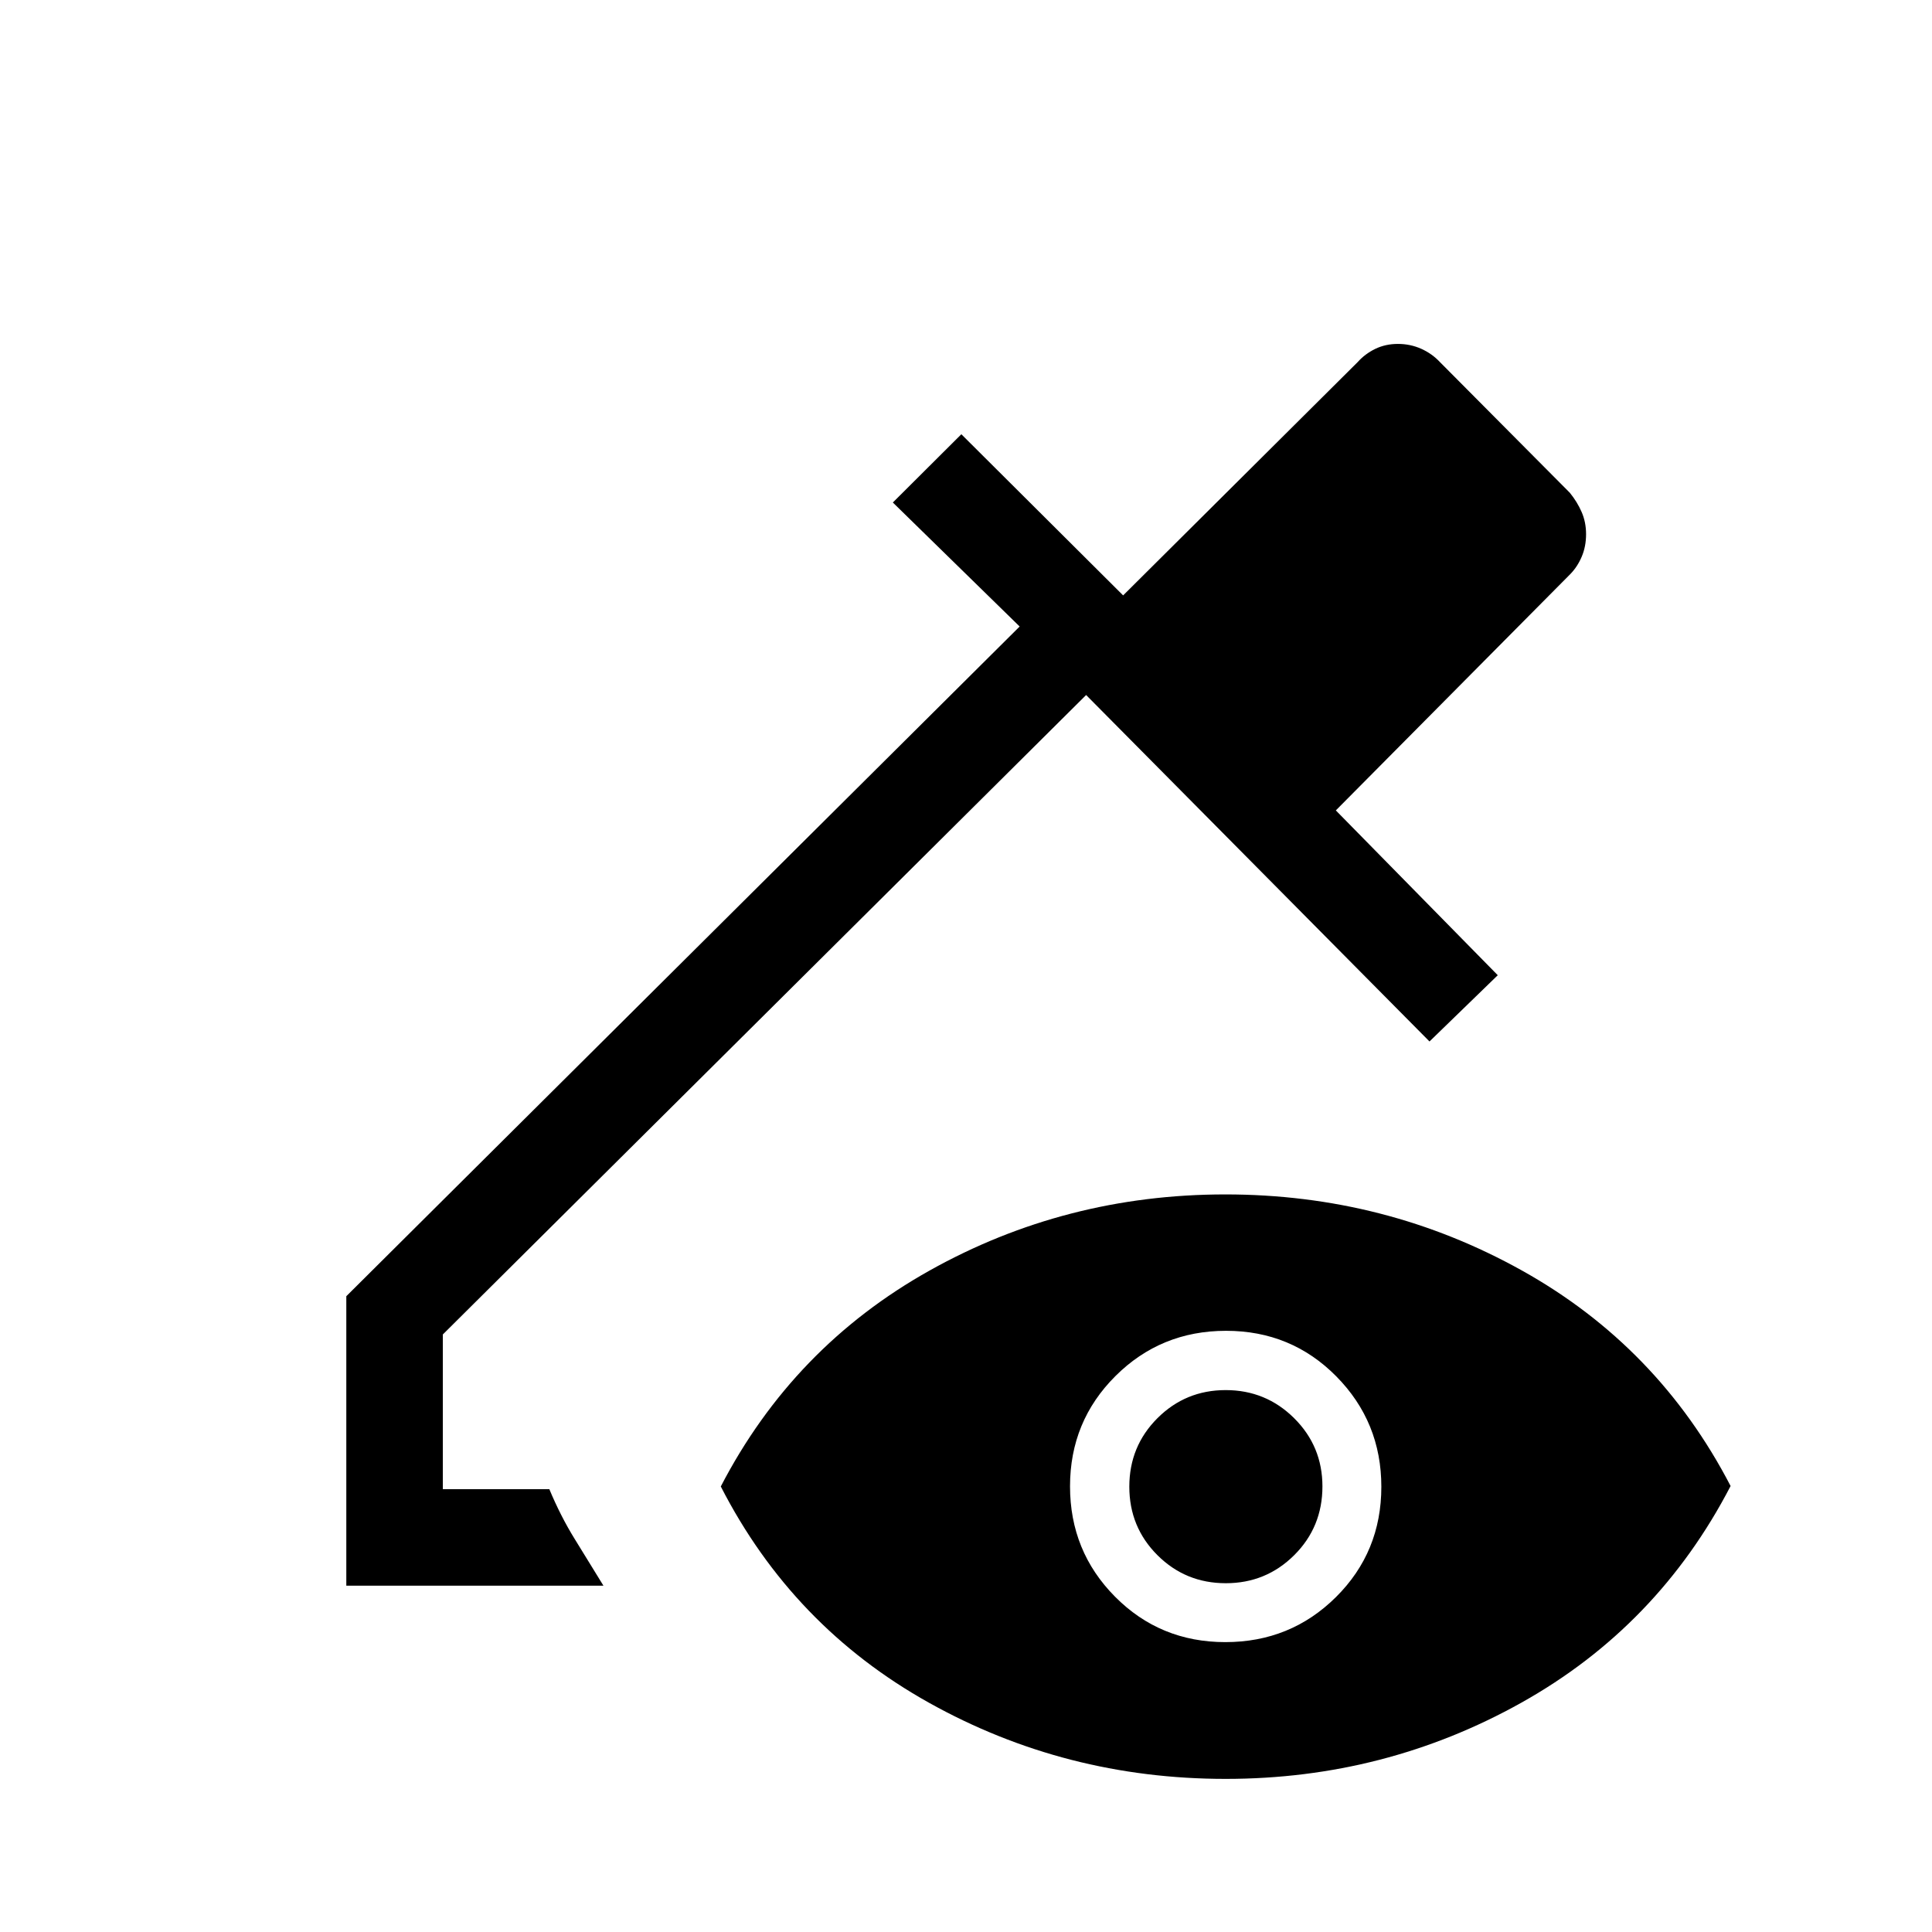 <svg xmlns="http://www.w3.org/2000/svg" height="20" viewBox="0 -960 960 960" width="20"><path d="M172.08-172.08v-143.84l334.58-332.77-63.01-61.62 34.04-33.92 80.39 80.08 116.54-115.93q3.64-4.08 8.73-6.56 5.09-2.47 11.27-2.47 6.17 0 11.58 2.42 5.4 2.42 9.34 6.65l64.5 64.89q3.67 4.51 5.87 9.56 2.2 5.05 2.2 11.01 0 6.07-2.12 11.1-2.12 5.03-5.61 8.64L663.77-557.31l80.46 81.89-33.92 32.92-170.62-172.15-319.65 317.74v76.87h52.92q5.62 13.47 12.6 24.74 6.98 11.26 14.29 23.22H172.08Zm436.95 96q-79.64 0-147.41-37.83T358.16-221.38q35.96-69.31 103.6-107.21 67.64-37.91 147.13-37.91t147.28 37.77q67.79 37.78 103.75 107.12-36.15 69.72-103.9 107.63-67.74 37.9-146.99 37.9Zm-.17-67.96q32.41 0 54.97-22.38 22.55-22.38 22.55-54.8 0-32.2-22.37-54.86-22.38-22.65-54.79-22.65t-54.97 22.49q-22.56 22.49-22.56 54.79t22.38 54.85q22.38 22.56 54.79 22.56Zm.23-29.27q-20.01 0-33.97-13.94-13.97-13.95-13.97-34.02 0-20.08 13.97-34.04t33.93-13.96q19.95 0 34.01 13.96 14.05 13.96 14.05 33.91 0 20.17-14 34.13-14.01 13.96-34.02 13.96Z"/></svg>